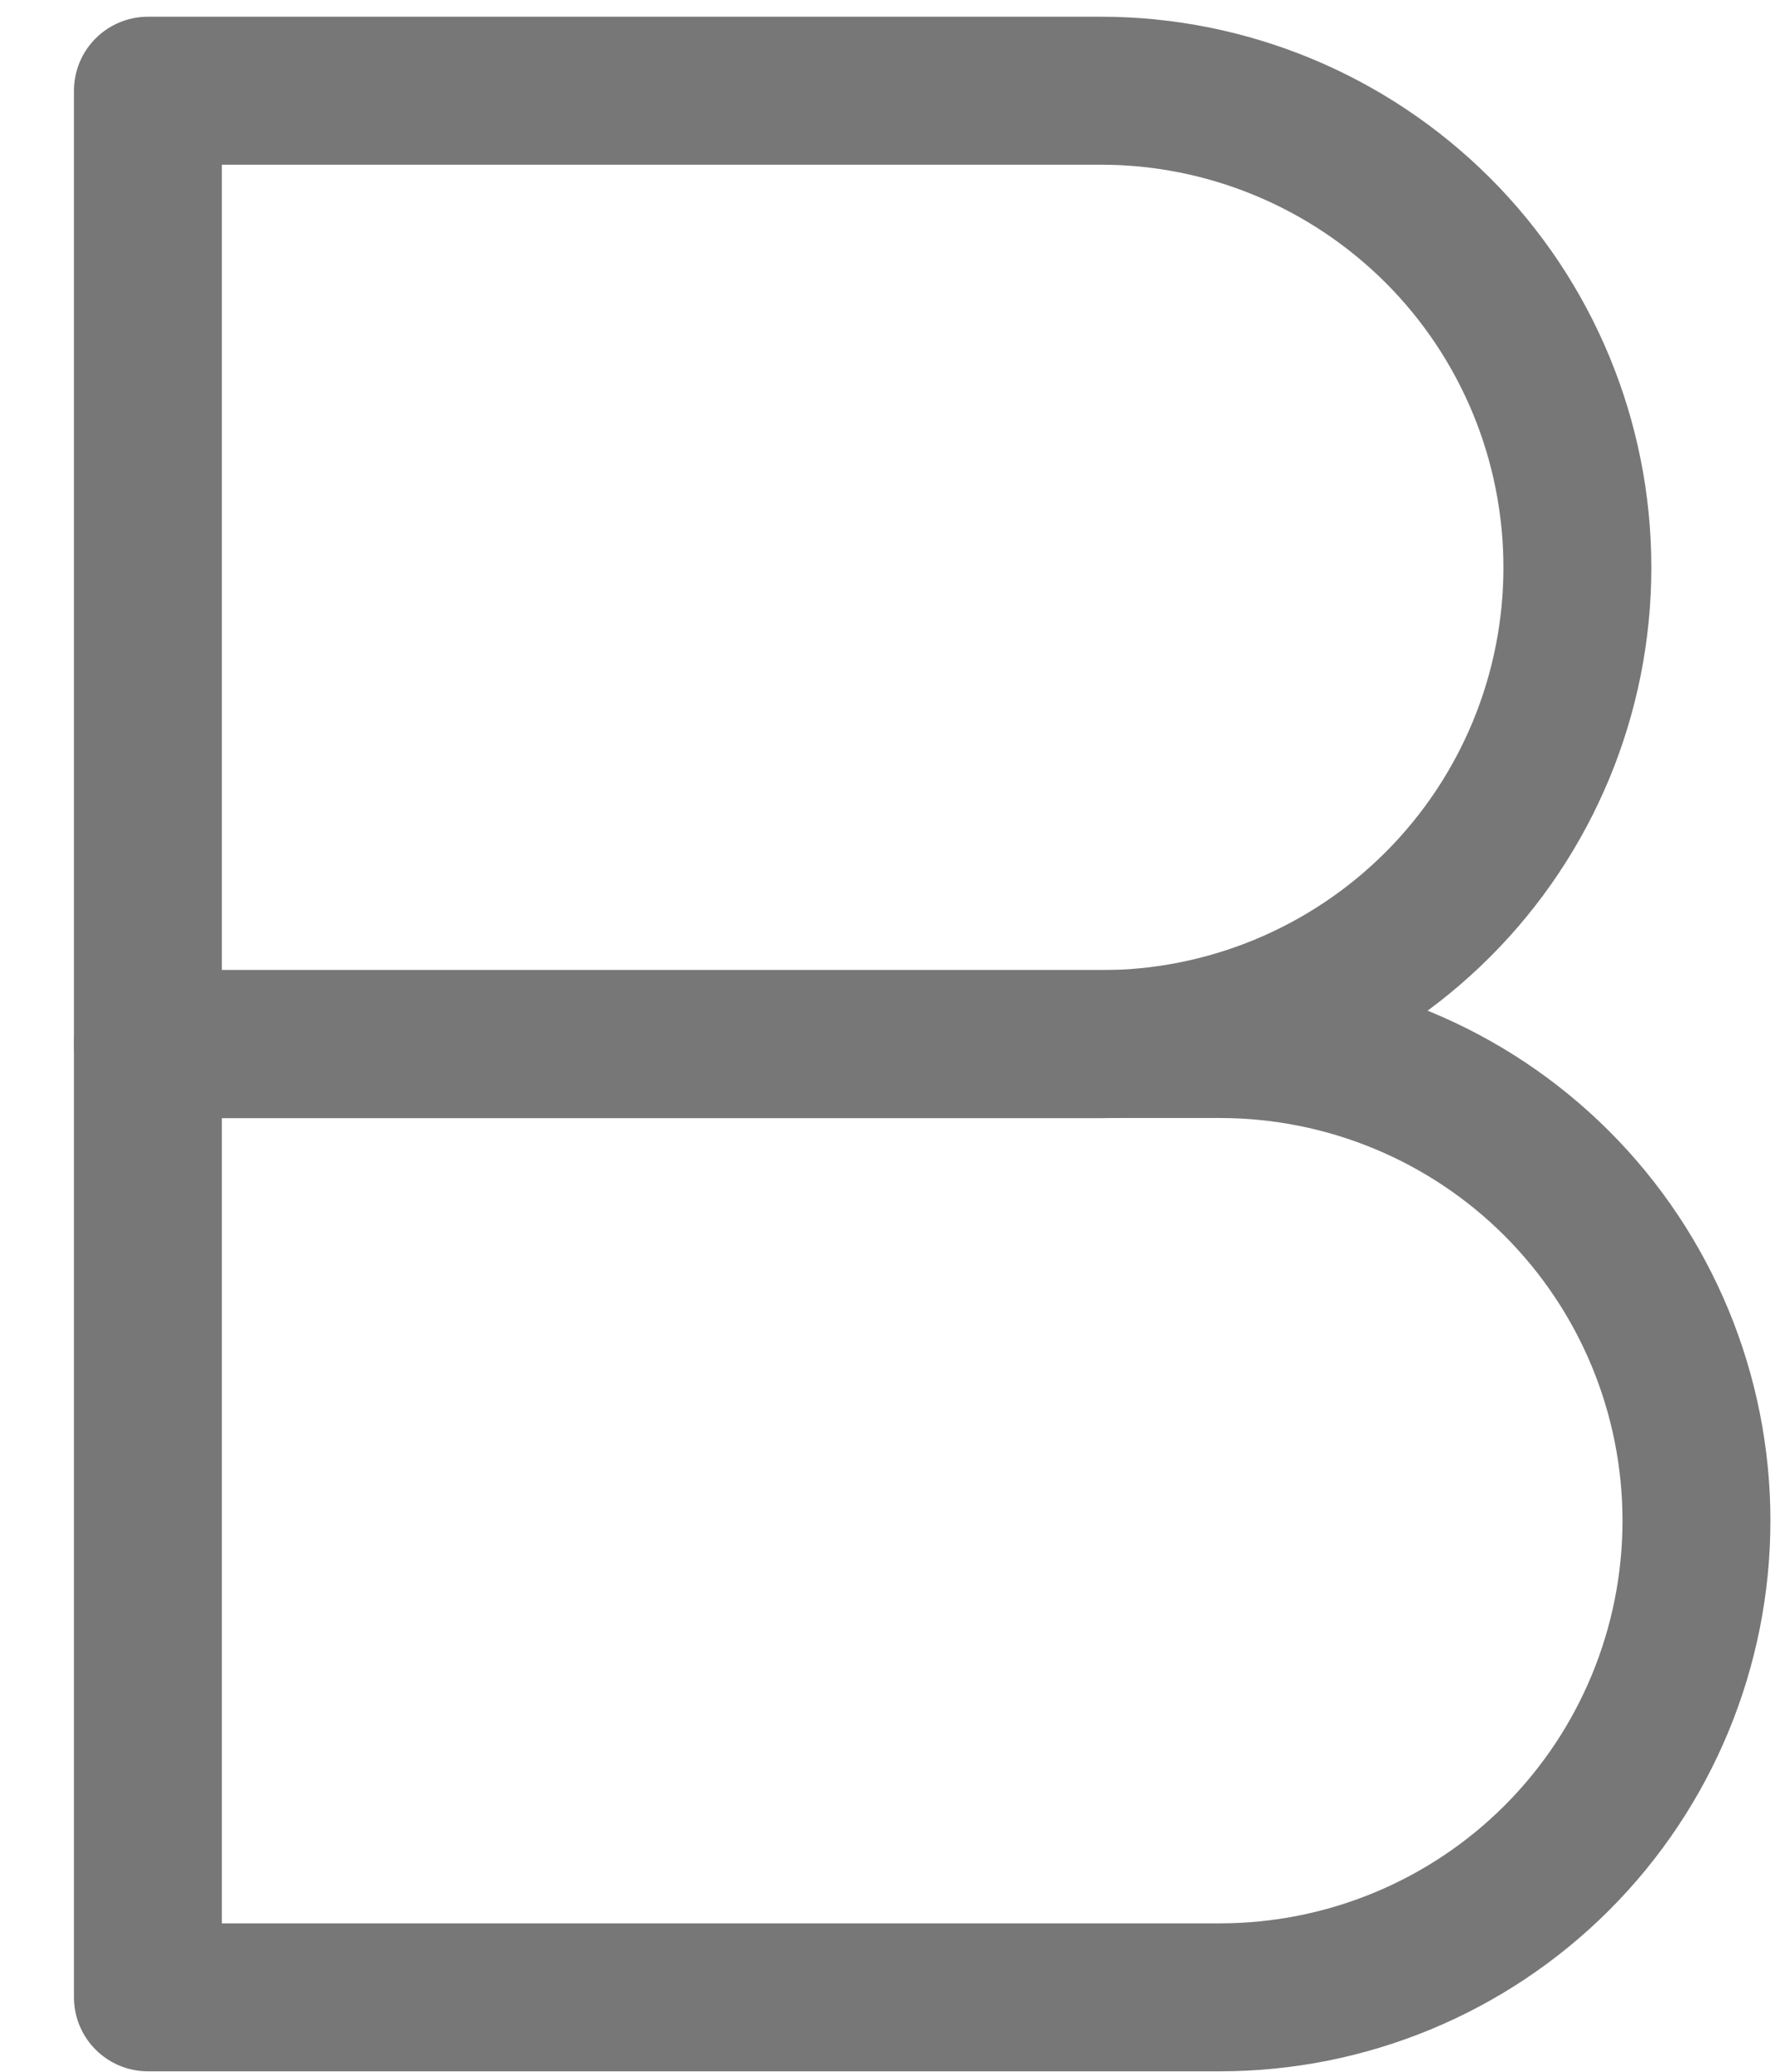 <svg width="12" height="14" viewBox="0 0 12 14" fill="none" xmlns="http://www.w3.org/2000/svg">
    <path d="M1 0.613H7.443C8.297 0.613 9.116 0.953 9.721 1.557C10.325 2.161 10.664 2.98 10.664 3.835C10.664 4.689 10.325 5.508 9.721 6.112C9.116 6.717 8.297 7.056 7.443 7.056H1V0.613Z" stroke="#777777" stroke-linecap="round" stroke-linejoin="round"/>
    <path d="M1 7.055H8.248C9.102 7.055 9.922 7.394 10.526 7.998C11.13 8.602 11.469 9.422 11.469 10.276C11.469 11.13 11.13 11.95 10.526 12.554C9.922 13.158 9.102 13.497 8.248 13.497H1V7.055Z" stroke="#777777" stroke-linecap="round" stroke-linejoin="round"/>
</svg>
